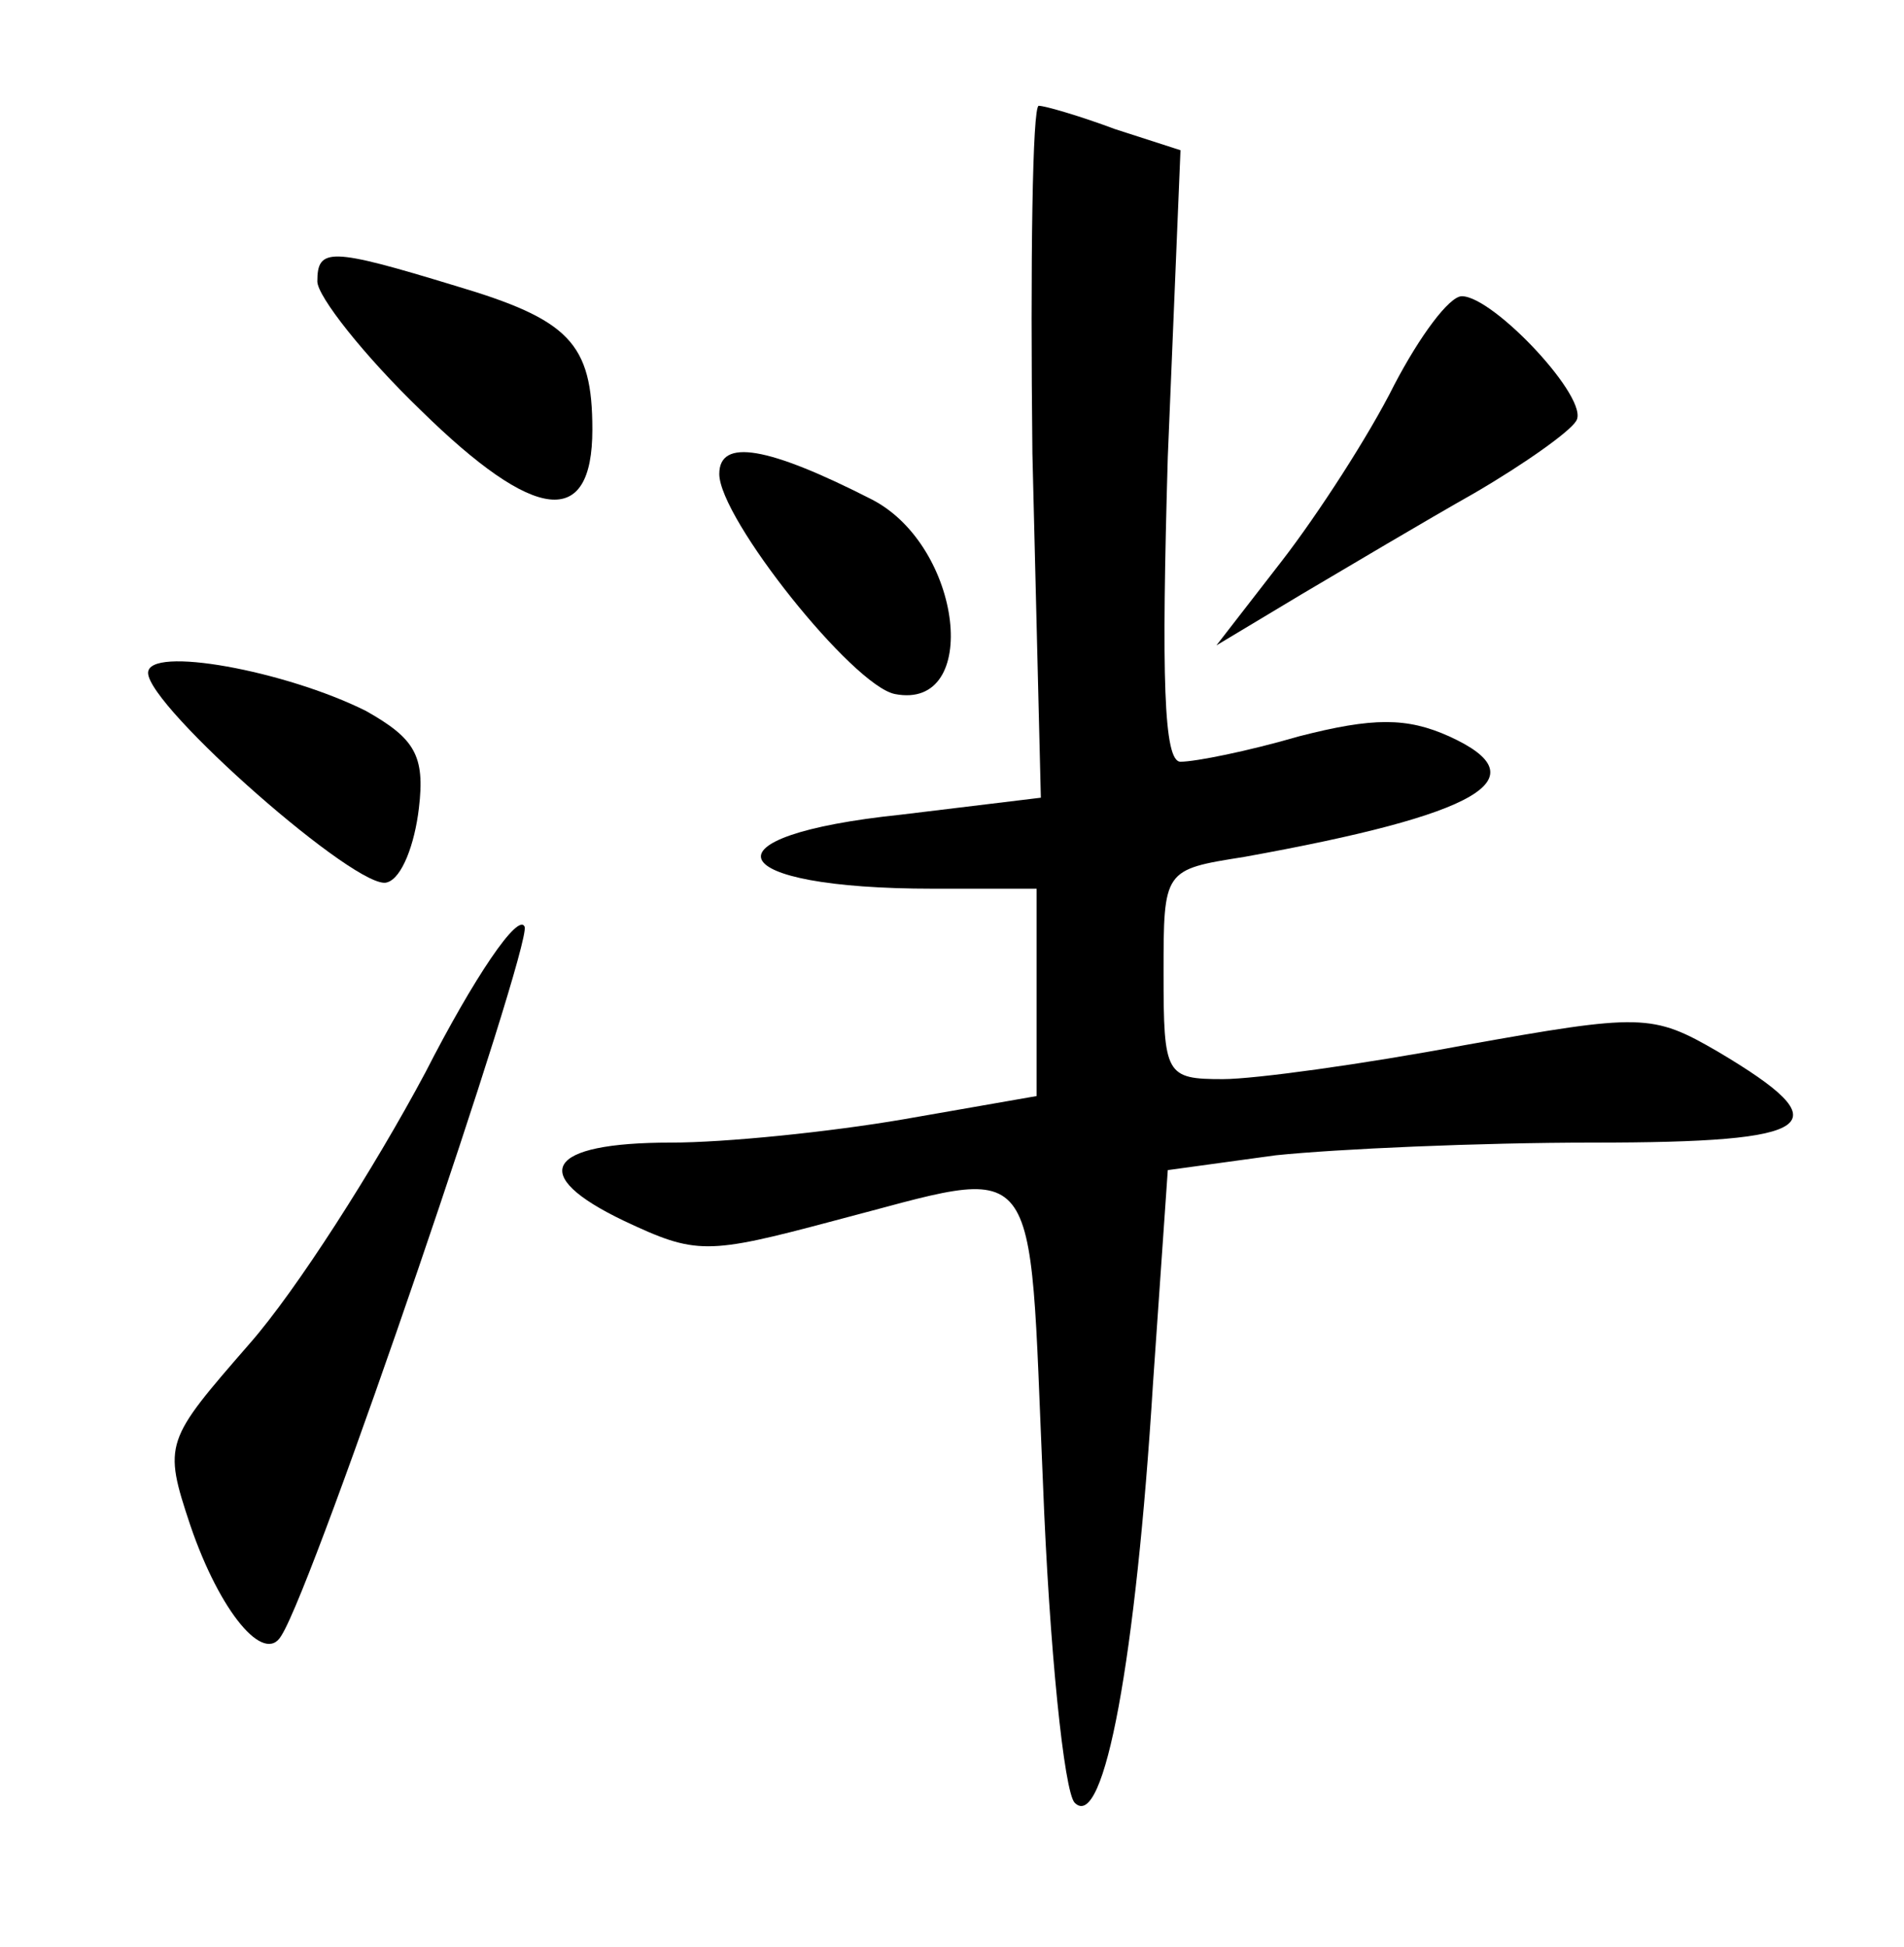<?xml version="1.0" standalone="no"?>
<!DOCTYPE svg PUBLIC "-//W3C//DTD SVG 20010904//EN"
 "http://www.w3.org/TR/2001/REC-SVG-20010904/DTD/svg10.dtd">
<svg version="1.0" xmlns="http://www.w3.org/2000/svg"
 width="90pt" height="92pt" viewBox="0 0 90 92"
 preserveAspectRatio="xMidYMid meet">
<g transform="translate(0,92) scale(0.1,-0.1)"
fill="#000000" stroke="none">
<path d="M488 706 l4 -163 -66 -8 c-96 -10 -85 -35 15 -35 l49 0 0 -49 0 -49
-63 -11 c-35 -6 -84 -11 -110 -11 -59 0 -68 -15 -22 -37 34 -16 39 -16 99 0
100 26 92 36 99 -124 3 -78 10 -146 15 -151 14 -14 29 69 37 198 l7 101 51 7
c29 3 96 6 150 6 107 0 118 8 59 43 -31 18 -36 18 -120 3 -48 -9 -99 -16 -114
-16 -27 0 -28 2 -28 50 0 49 0 49 38 55 111 20 141 37 97 57 -20 9 -36 9 -71
0 -24 -7 -49 -12 -56 -12 -8 0 -9 40 -6 144 l6 145 -31 10 c-16 6 -33 11 -36
11 -3 0 -4 -74 -3 -164z"/>
<path d="M150 787 c0 -7 22 -35 49 -61 54 -53 81 -56 81 -9 0 41 -11 52 -65
68 -59 18 -65 18 -65 2z"/>
<path d="M659 738 c-12 -24 -36 -61 -53 -83 l-31 -40 40 24 c22 13 59 35 82
48 24 14 45 29 48 34 7 10 -39 59 -54 59 -6 0 -20 -19 -32 -42z"/>
<path d="M340 696 c0 -21 63 -100 83 -104 41 -8 32 70 -11 92 -49 25 -72 29
-72 12z"/>
<path d="M70 602 c0 -16 100 -104 113 -99 7 2 13 18 15 35 3 25 -2 33 -25 46
-38 19 -103 31 -103 18z"/>
<path d="M201 413 c-24 -45 -61 -103 -83 -128 -40 -46 -41 -47 -28 -86 14 -41
35 -66 43 -52 16 25 118 325 115 335 -3 7 -24 -24 -47 -69z"/>
</g>
</svg>
